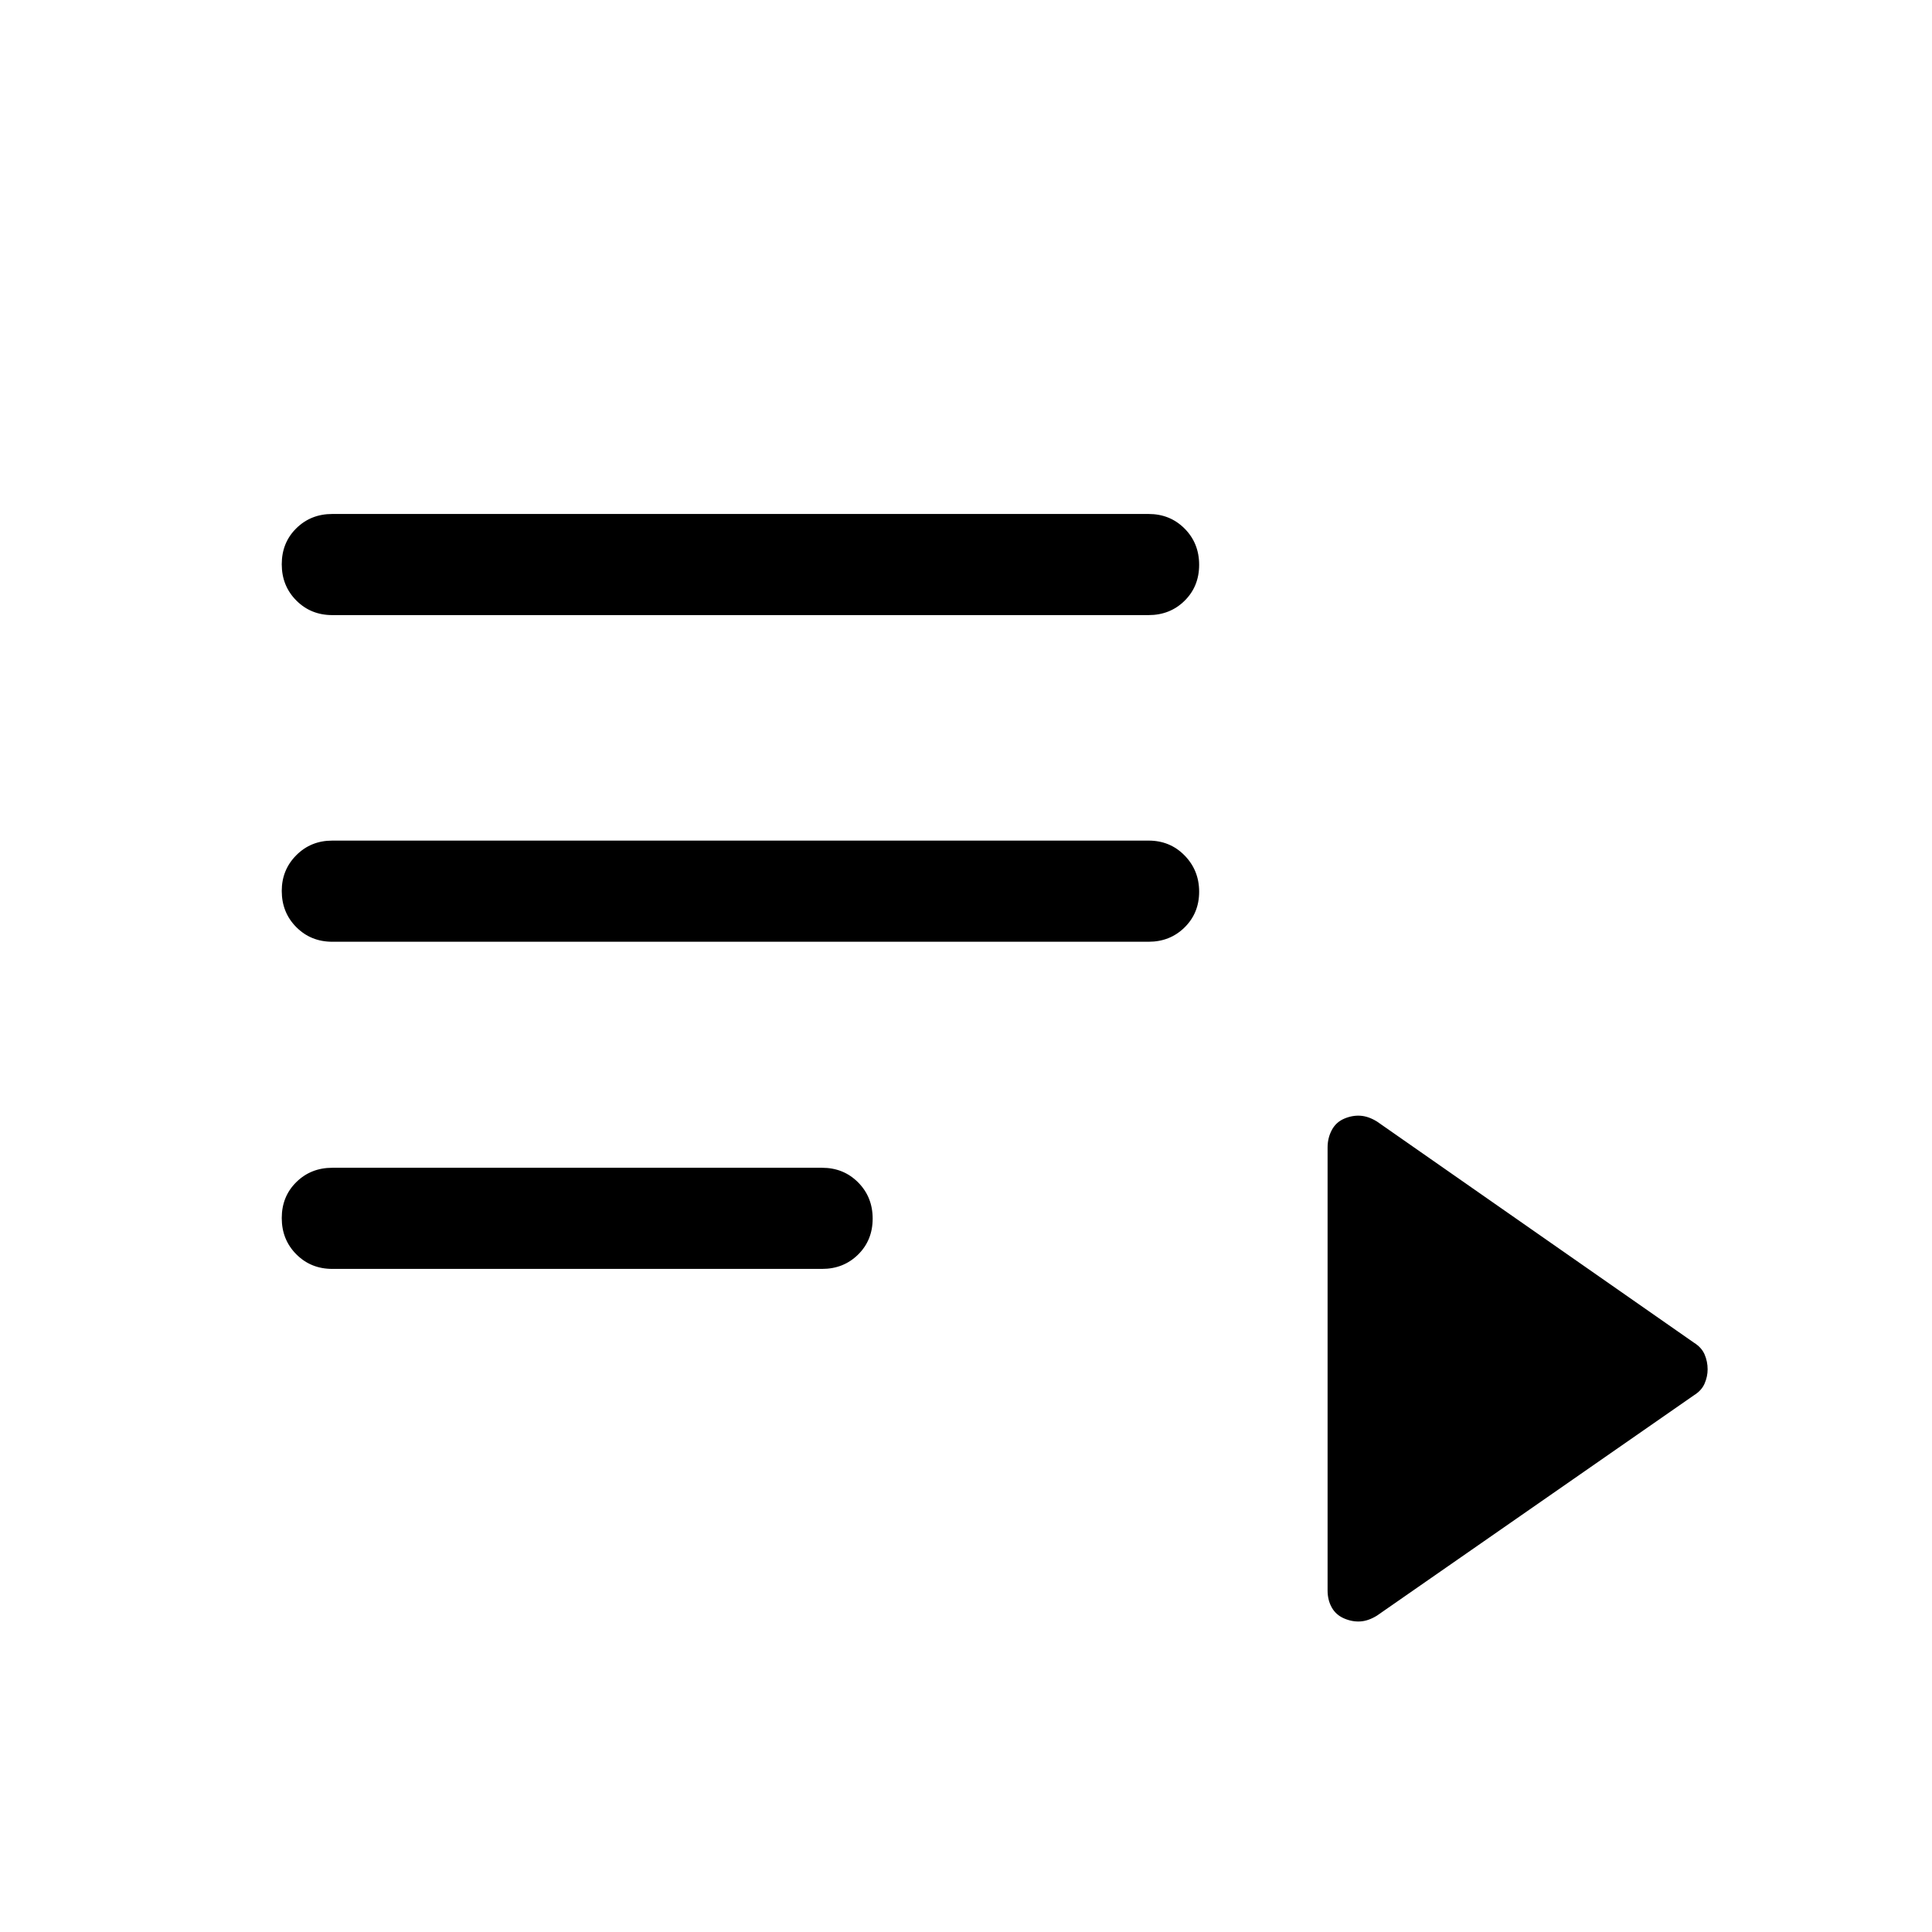 <svg xmlns="http://www.w3.org/2000/svg" viewBox="0 -960 960 960" width="32" height="32"><path d="M165.13-329.49q-10.68 0-17.9-7.26-7.23-7.26-7.23-18t7.23-17.86q7.22-7.13 17.9-7.13h243.36q10.68 0 17.9 7.26 7.23 7.26 7.23 18t-7.23 17.86q-7.22 7.13-17.9 7.13H165.13Zm0-162.56q-10.68 0-17.9-7.26-7.23-7.26-7.23-18 0-10.48 7.23-17.74 7.22-7.26 17.9-7.26h405.59q10.68 0 17.9 7.39 7.23 7.39 7.23 18t-7.23 17.74q-7.22 7.13-17.9 7.13H165.13Zm0-162.31q-10.68 0-17.9-7.26-7.23-7.27-7.23-18 0-10.74 7.23-17.87 7.22-7.12 17.9-7.12h405.59q10.68 0 17.9 7.26 7.23 7.26 7.23 18 0 10.73-7.23 17.86-7.22 7.13-17.9 7.13H165.13Zm519.08 497.15q-4.21 2.62-8.22 2.89-4.02.27-8.09-1.48-4.08-1.74-6.16-5.45-2.07-3.71-2.07-8.45v-220.13q0-4.68 2.07-8.61 2.08-3.94 6.16-5.69 4.07-1.74 8.09-1.47 4.01.27 8.22 2.88l157.56 109.93q3.74 2.33 5.24 5.82 1.5 3.5 1.5 7.38 0 3.58-1.5 7.06-1.5 3.47-5.24 5.79L684.21-157.21Z"/></svg>